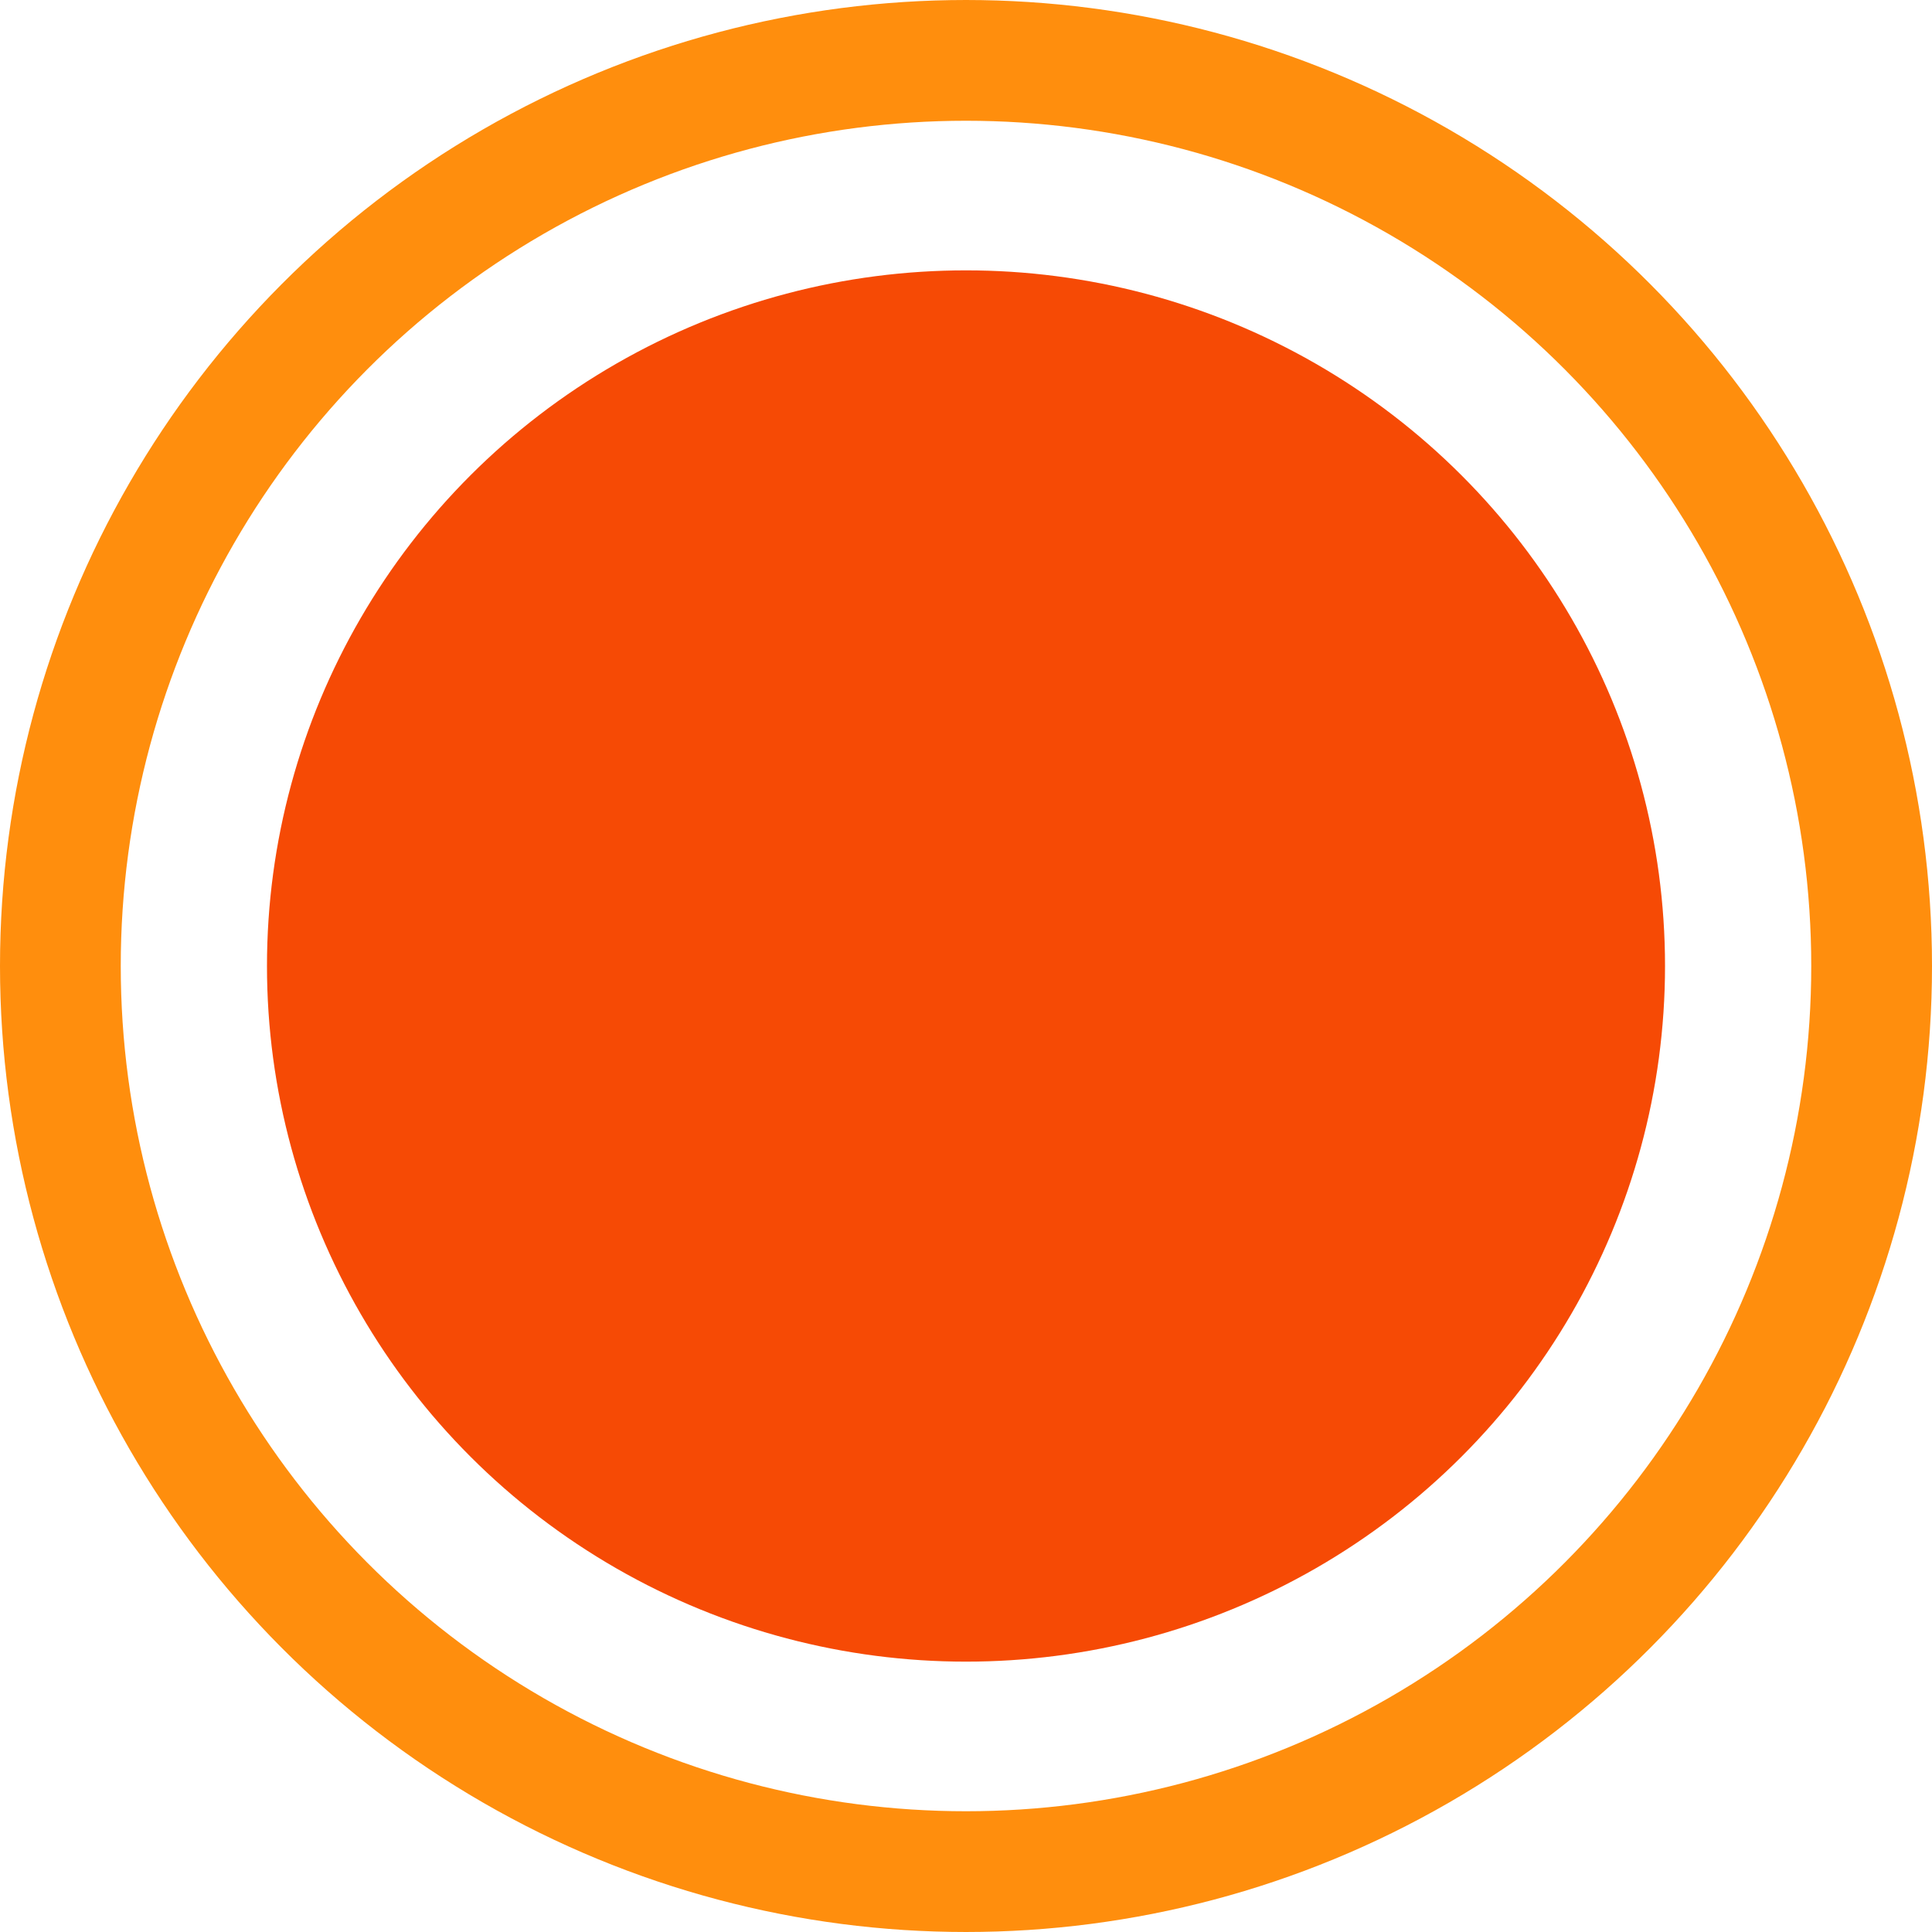<svg id="ersRABwJQcm1" xmlns="http://www.w3.org/2000/svg" xmlns:xlink="http://www.w3.org/1999/xlink" viewBox="0 0 16 16" shape-rendering="geometricPrecision" text-rendering="geometricPrecision"><circle r="7.5" transform="translate(8 8)" fill="none" stroke="#ff8e0d"/><ellipse rx="5.789" ry="5.761" transform="translate(8 8)" fill="#f64a05" stroke-width="0"/></svg>
